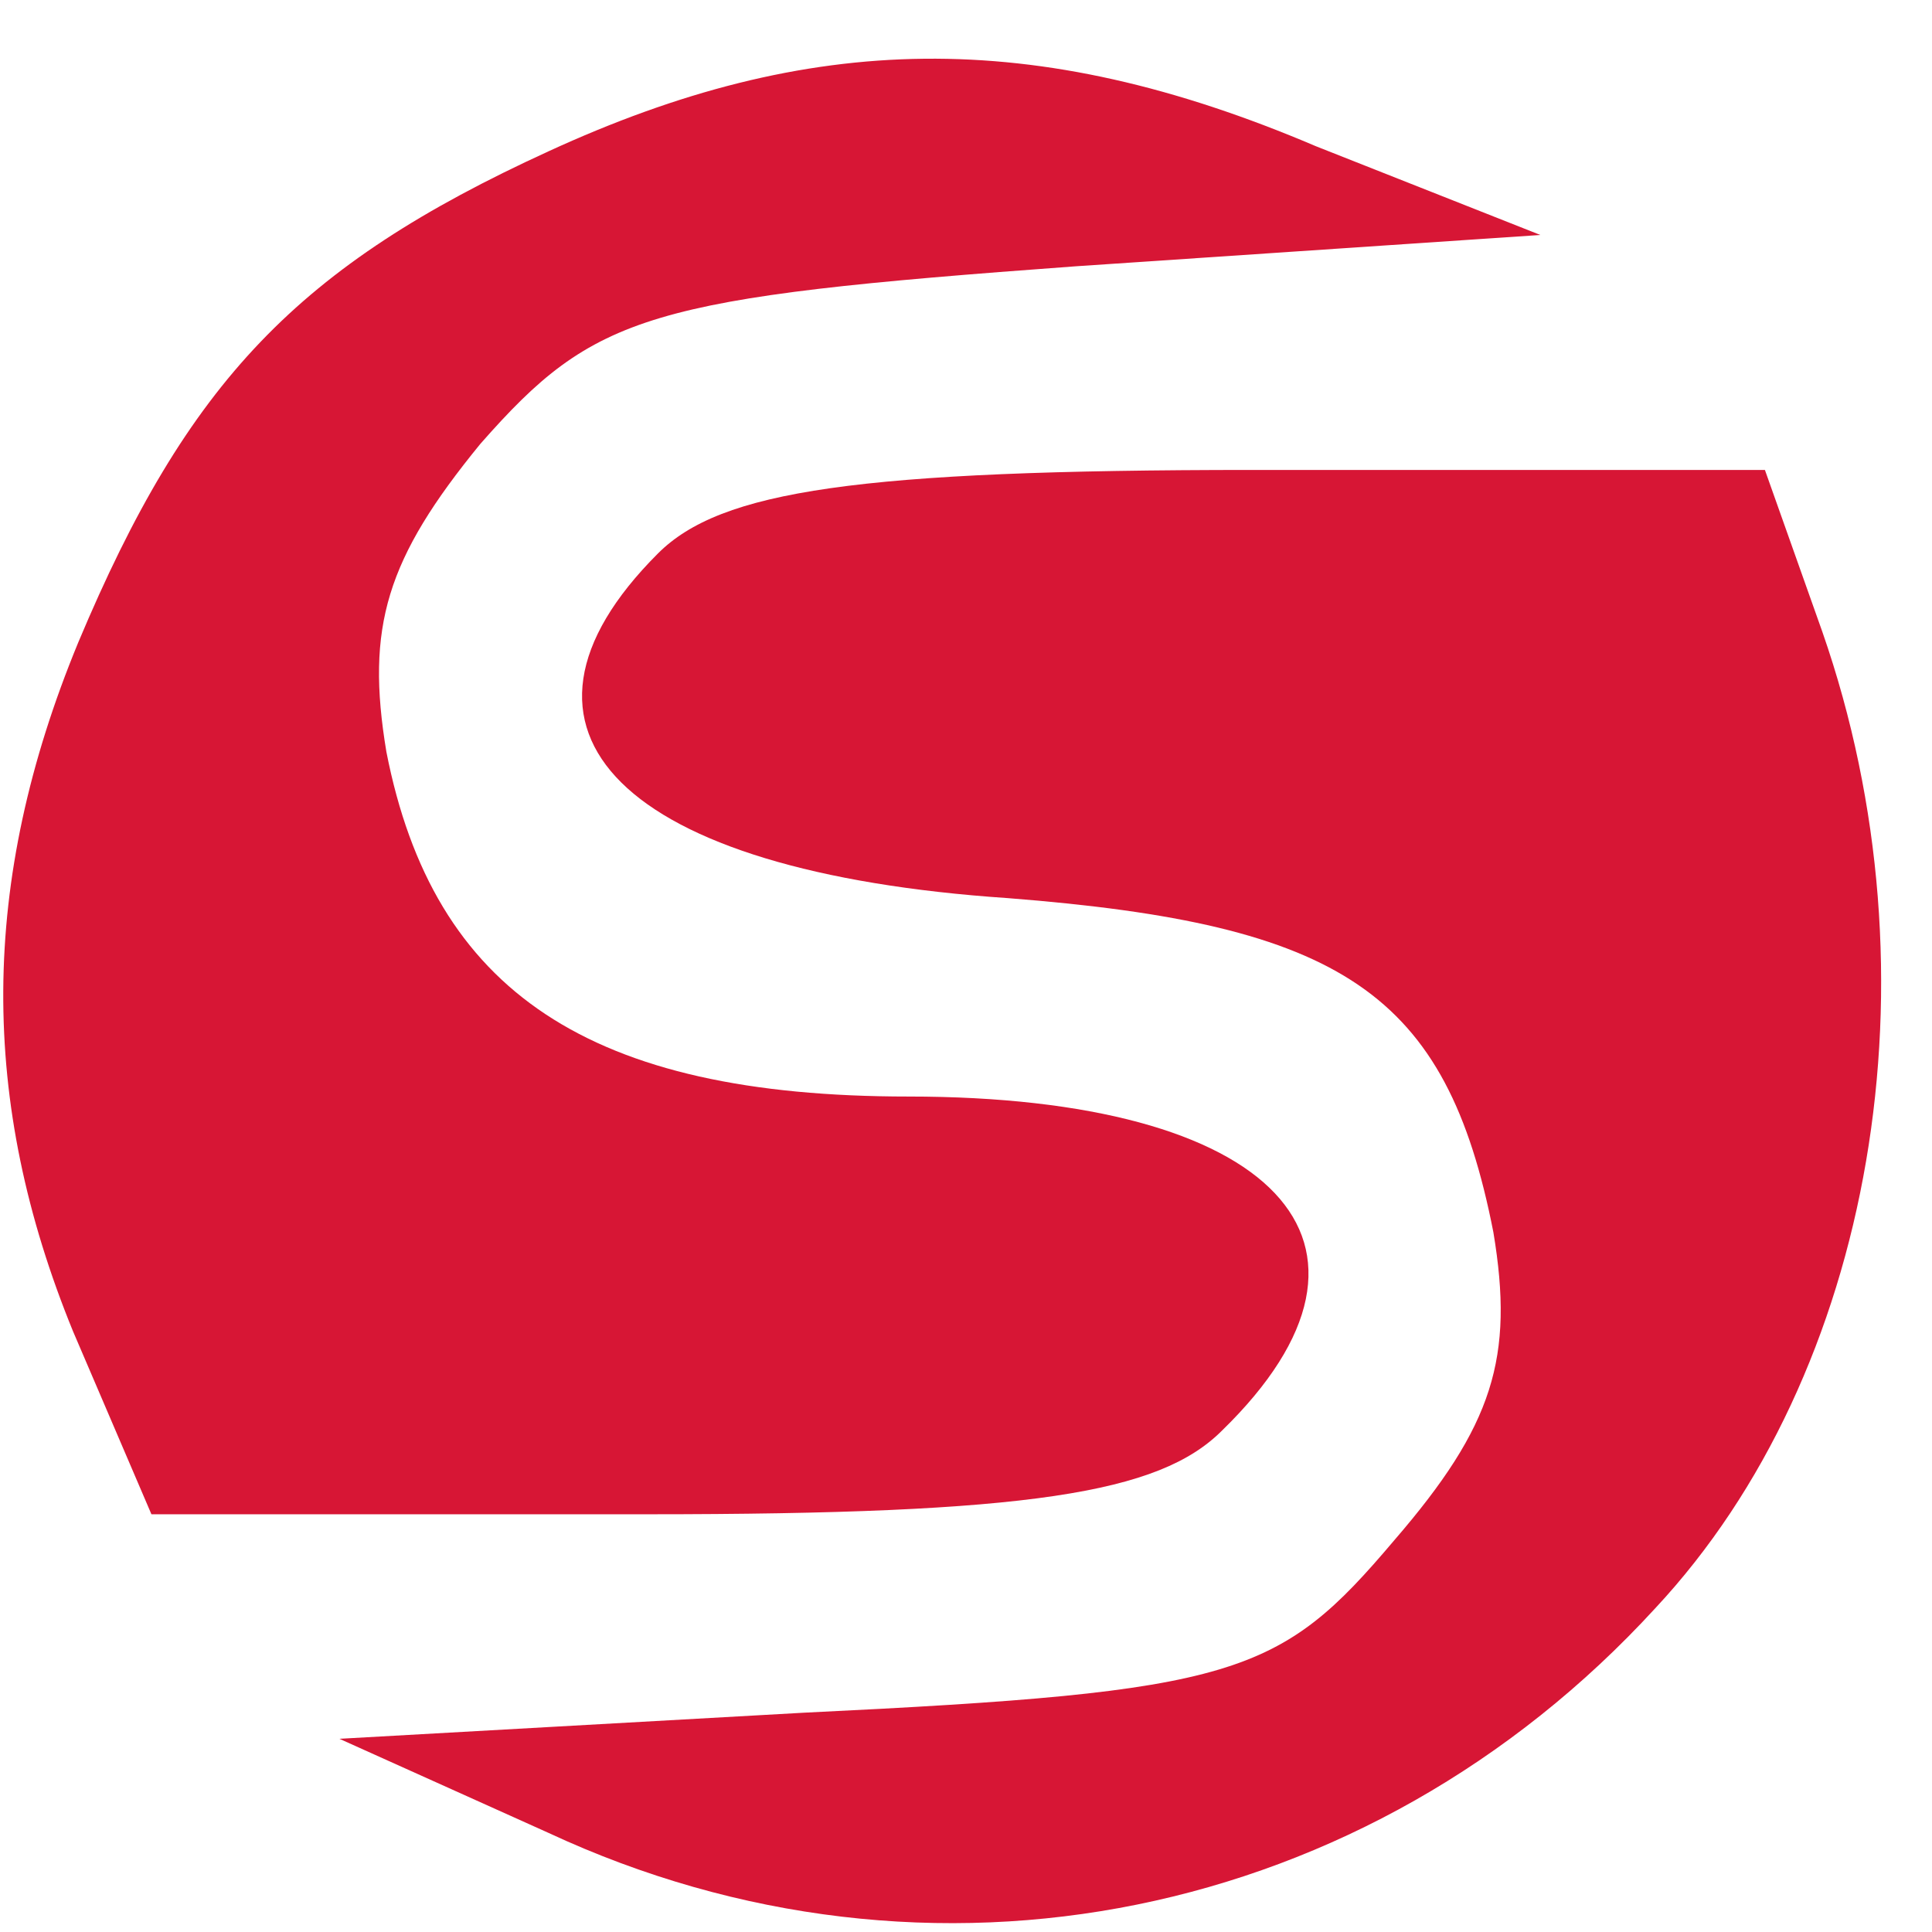 <?xml version="1.0" encoding="utf-8"?>
<!DOCTYPE svg PUBLIC "-//W3C//DTD SVG 20010904//EN" "http://www.w3.org/TR/2001/REC-SVG-20010904/DTD/svg10.dtd">
<svg version="1.0" xmlns="http://www.w3.org/2000/svg" width="37px" height="37px" viewBox="0 0 37 37" preserveAspectRatio="xMidYMid meet">
 <g fill="#ed99a6">
 </g>
 <g fill="#d71635">
  <path d="M10.5 35.1 l-4 -1.8 8.9 -0.5 c8.3 -0.4 9.1 -0.7 11.3 -3.3 1.9 -2.2 2.3 -3.5 1.9 -5.9 -0.9 -4.6 -2.9 -5.9 -9.3 -6.4 -7.4 -0.5 -10.1 -3.2 -6.7 -6.6 1.2 -1.2 3.8 -1.6 11.4 -1.6 l9.8 0 1.1 3.1 c2.3 6.6 1 14.2 -3.2 18.7 -5.5 6 -13.9 7.7 -21.2 4.3z"/>
  <path d="M1.4 25.5 c-1.8 -4.4 -1.8 -8.6 0.1 -13.2 2.1 -5 4.2 -7.2 9 -9.4 5 -2.3 9.3 -2.4 14.7 -0.1 l4.3 1.7 -8.9 0.6 c-8.2 0.6 -9.2 0.9 -11.4 3.4 -1.8 2.2 -2.2 3.5 -1.8 5.9 0.9 4.6 3.9 6.6 10 6.6 7 0 9.7 2.8 6 6.4 -1.2 1.2 -3.7 1.6 -11 1.6 l-9.5 0 -1.5 -3.5z"/>
 </g>
</svg>